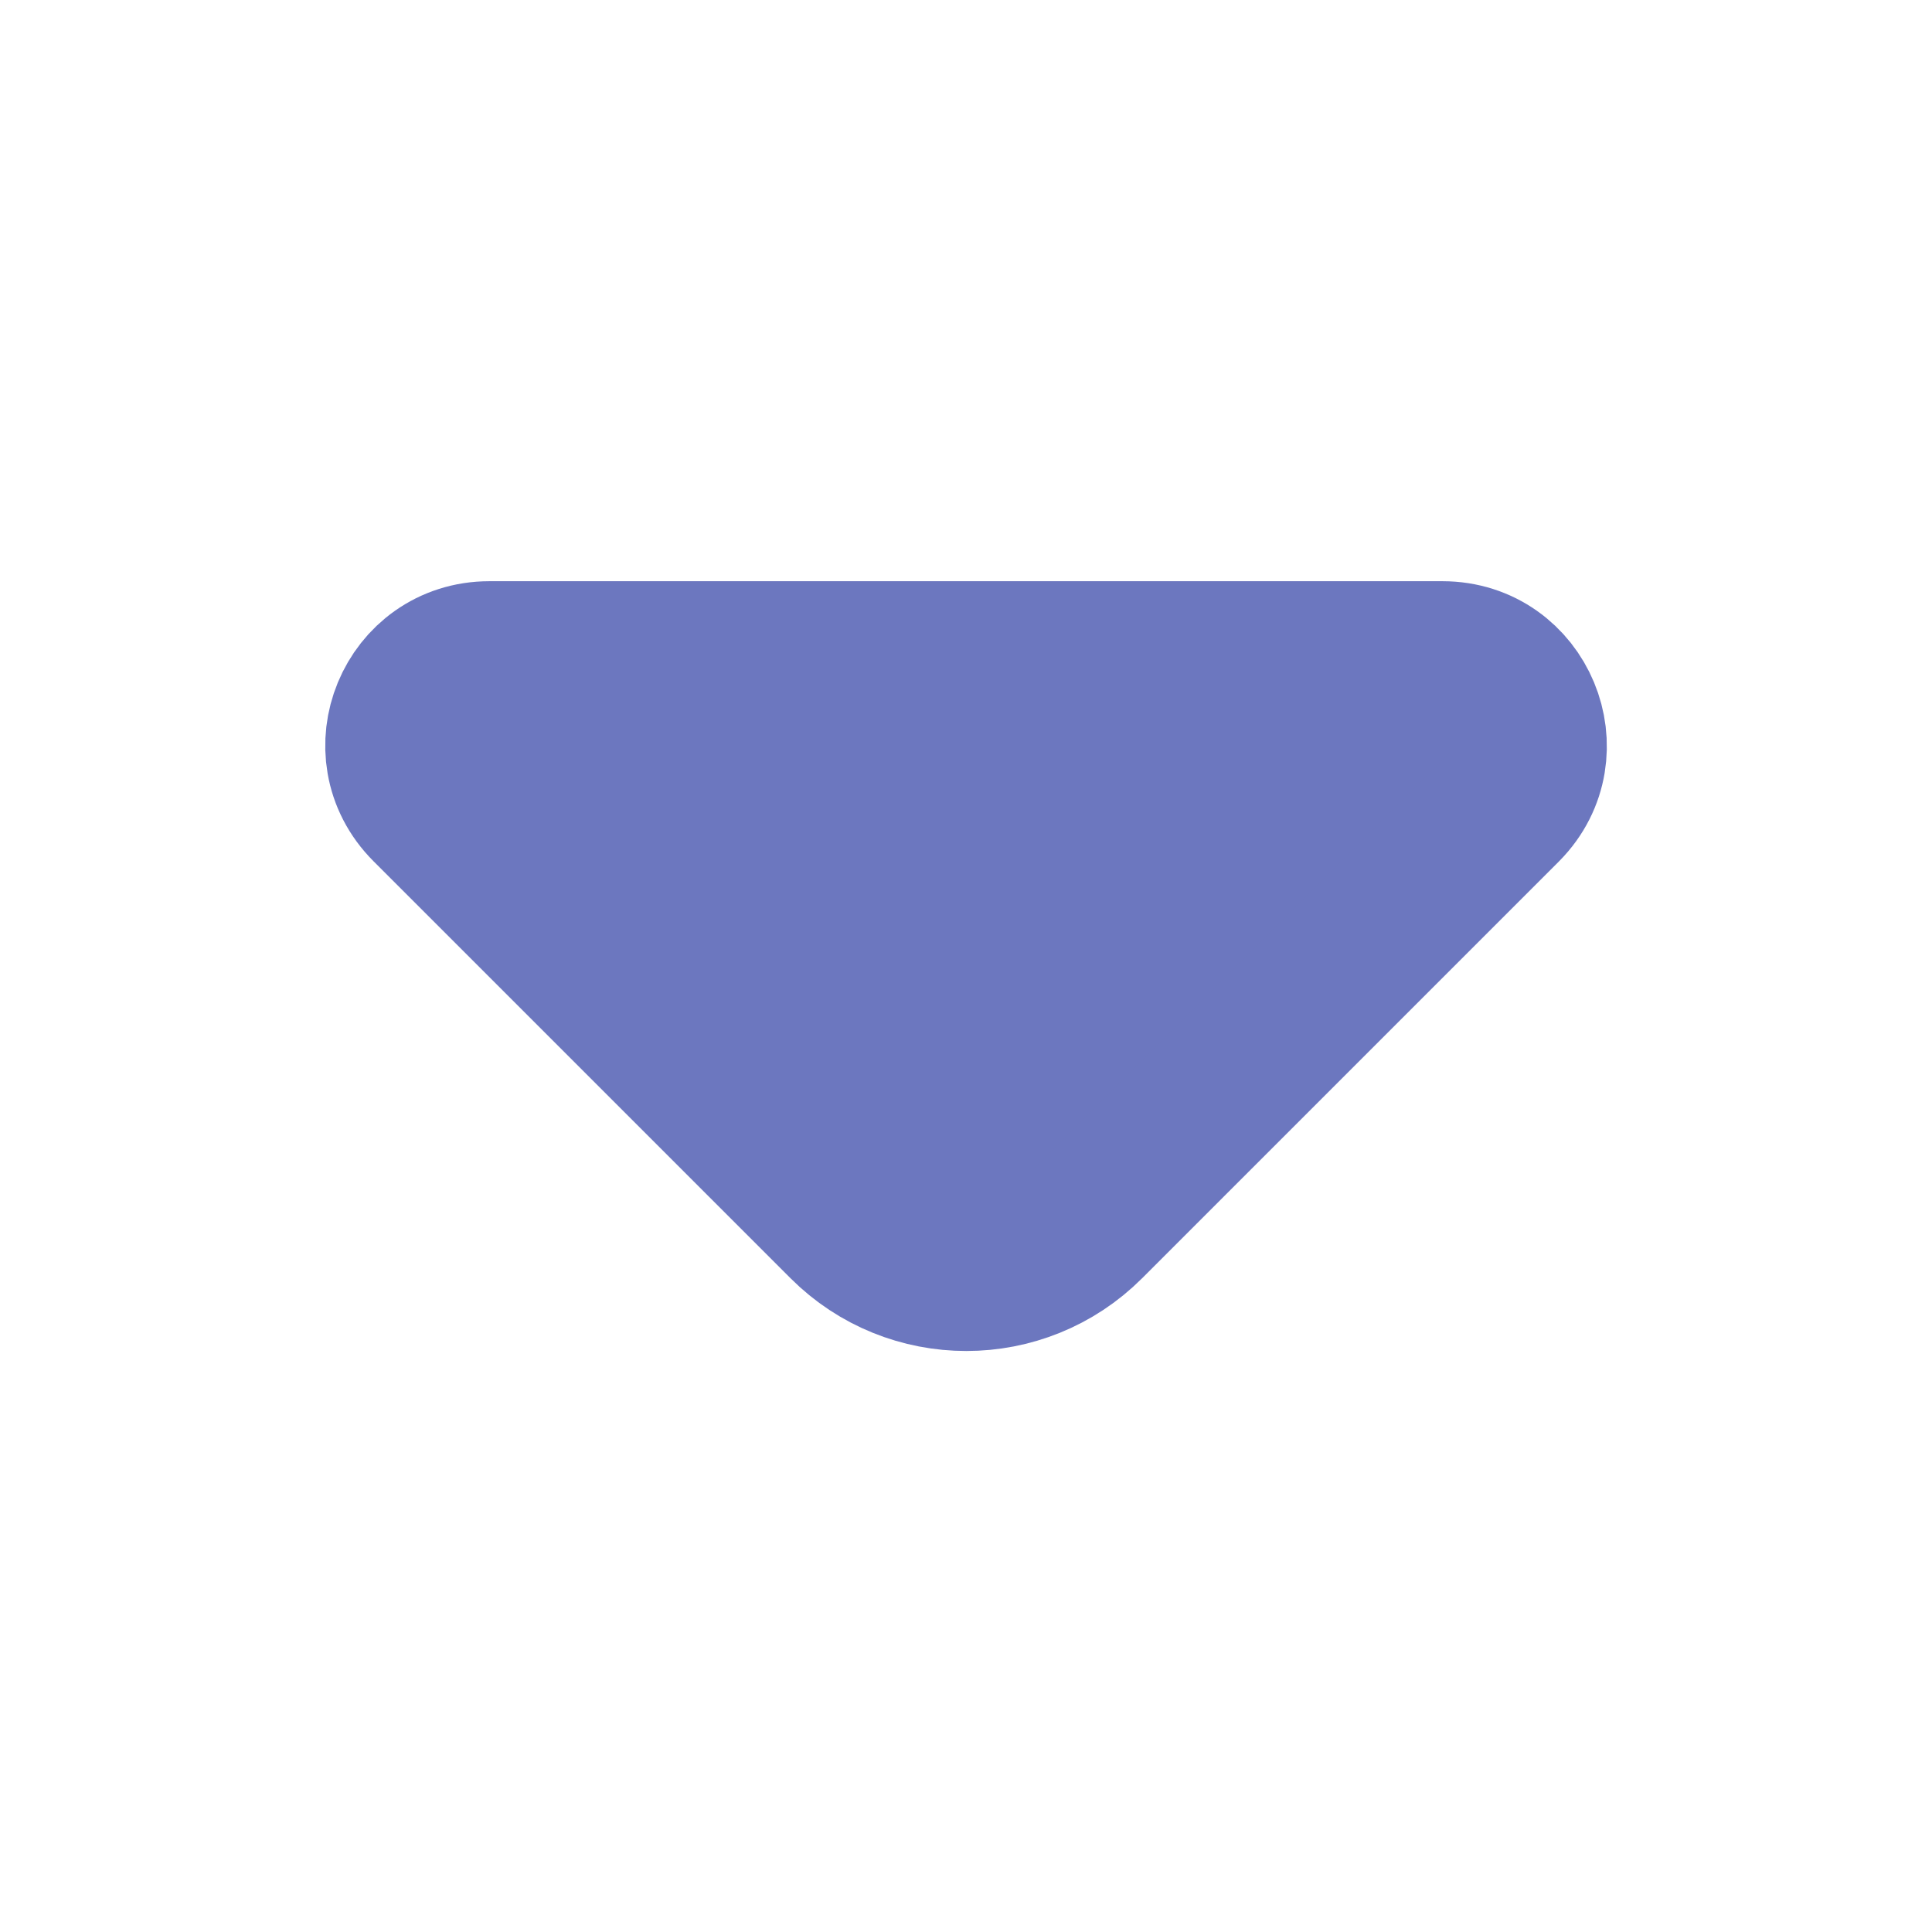<svg width="800px" height="800px" viewBox="0 0 24.00 24.00" fill="none" xmlns="http://www.w3.org/2000/svg" stroke="#6C77BF" stroke-width="1.92" transform="rotate(0)">

<g id="SVGRepo_bgCarrier" stroke-width="0"/>

<g id="SVGRepo_tracerCarrier" stroke-linecap="round" stroke-linejoin="round" stroke="#6C77BF" stroke-width="0.528"/>

<g id="SVGRepo_iconCarrier"> <path d="M17.919 8.18H11.689H6.079C5.119 8.18 4.639 9.34 5.319 10.02L10.499 15.2C11.329 16.03 12.679 16.03 13.509 15.2L15.479 13.23L18.689 10.02C19.359 9.34 18.879 8.18 17.919 8.18Z" fill="#6c77bf"/> </g>

</svg>